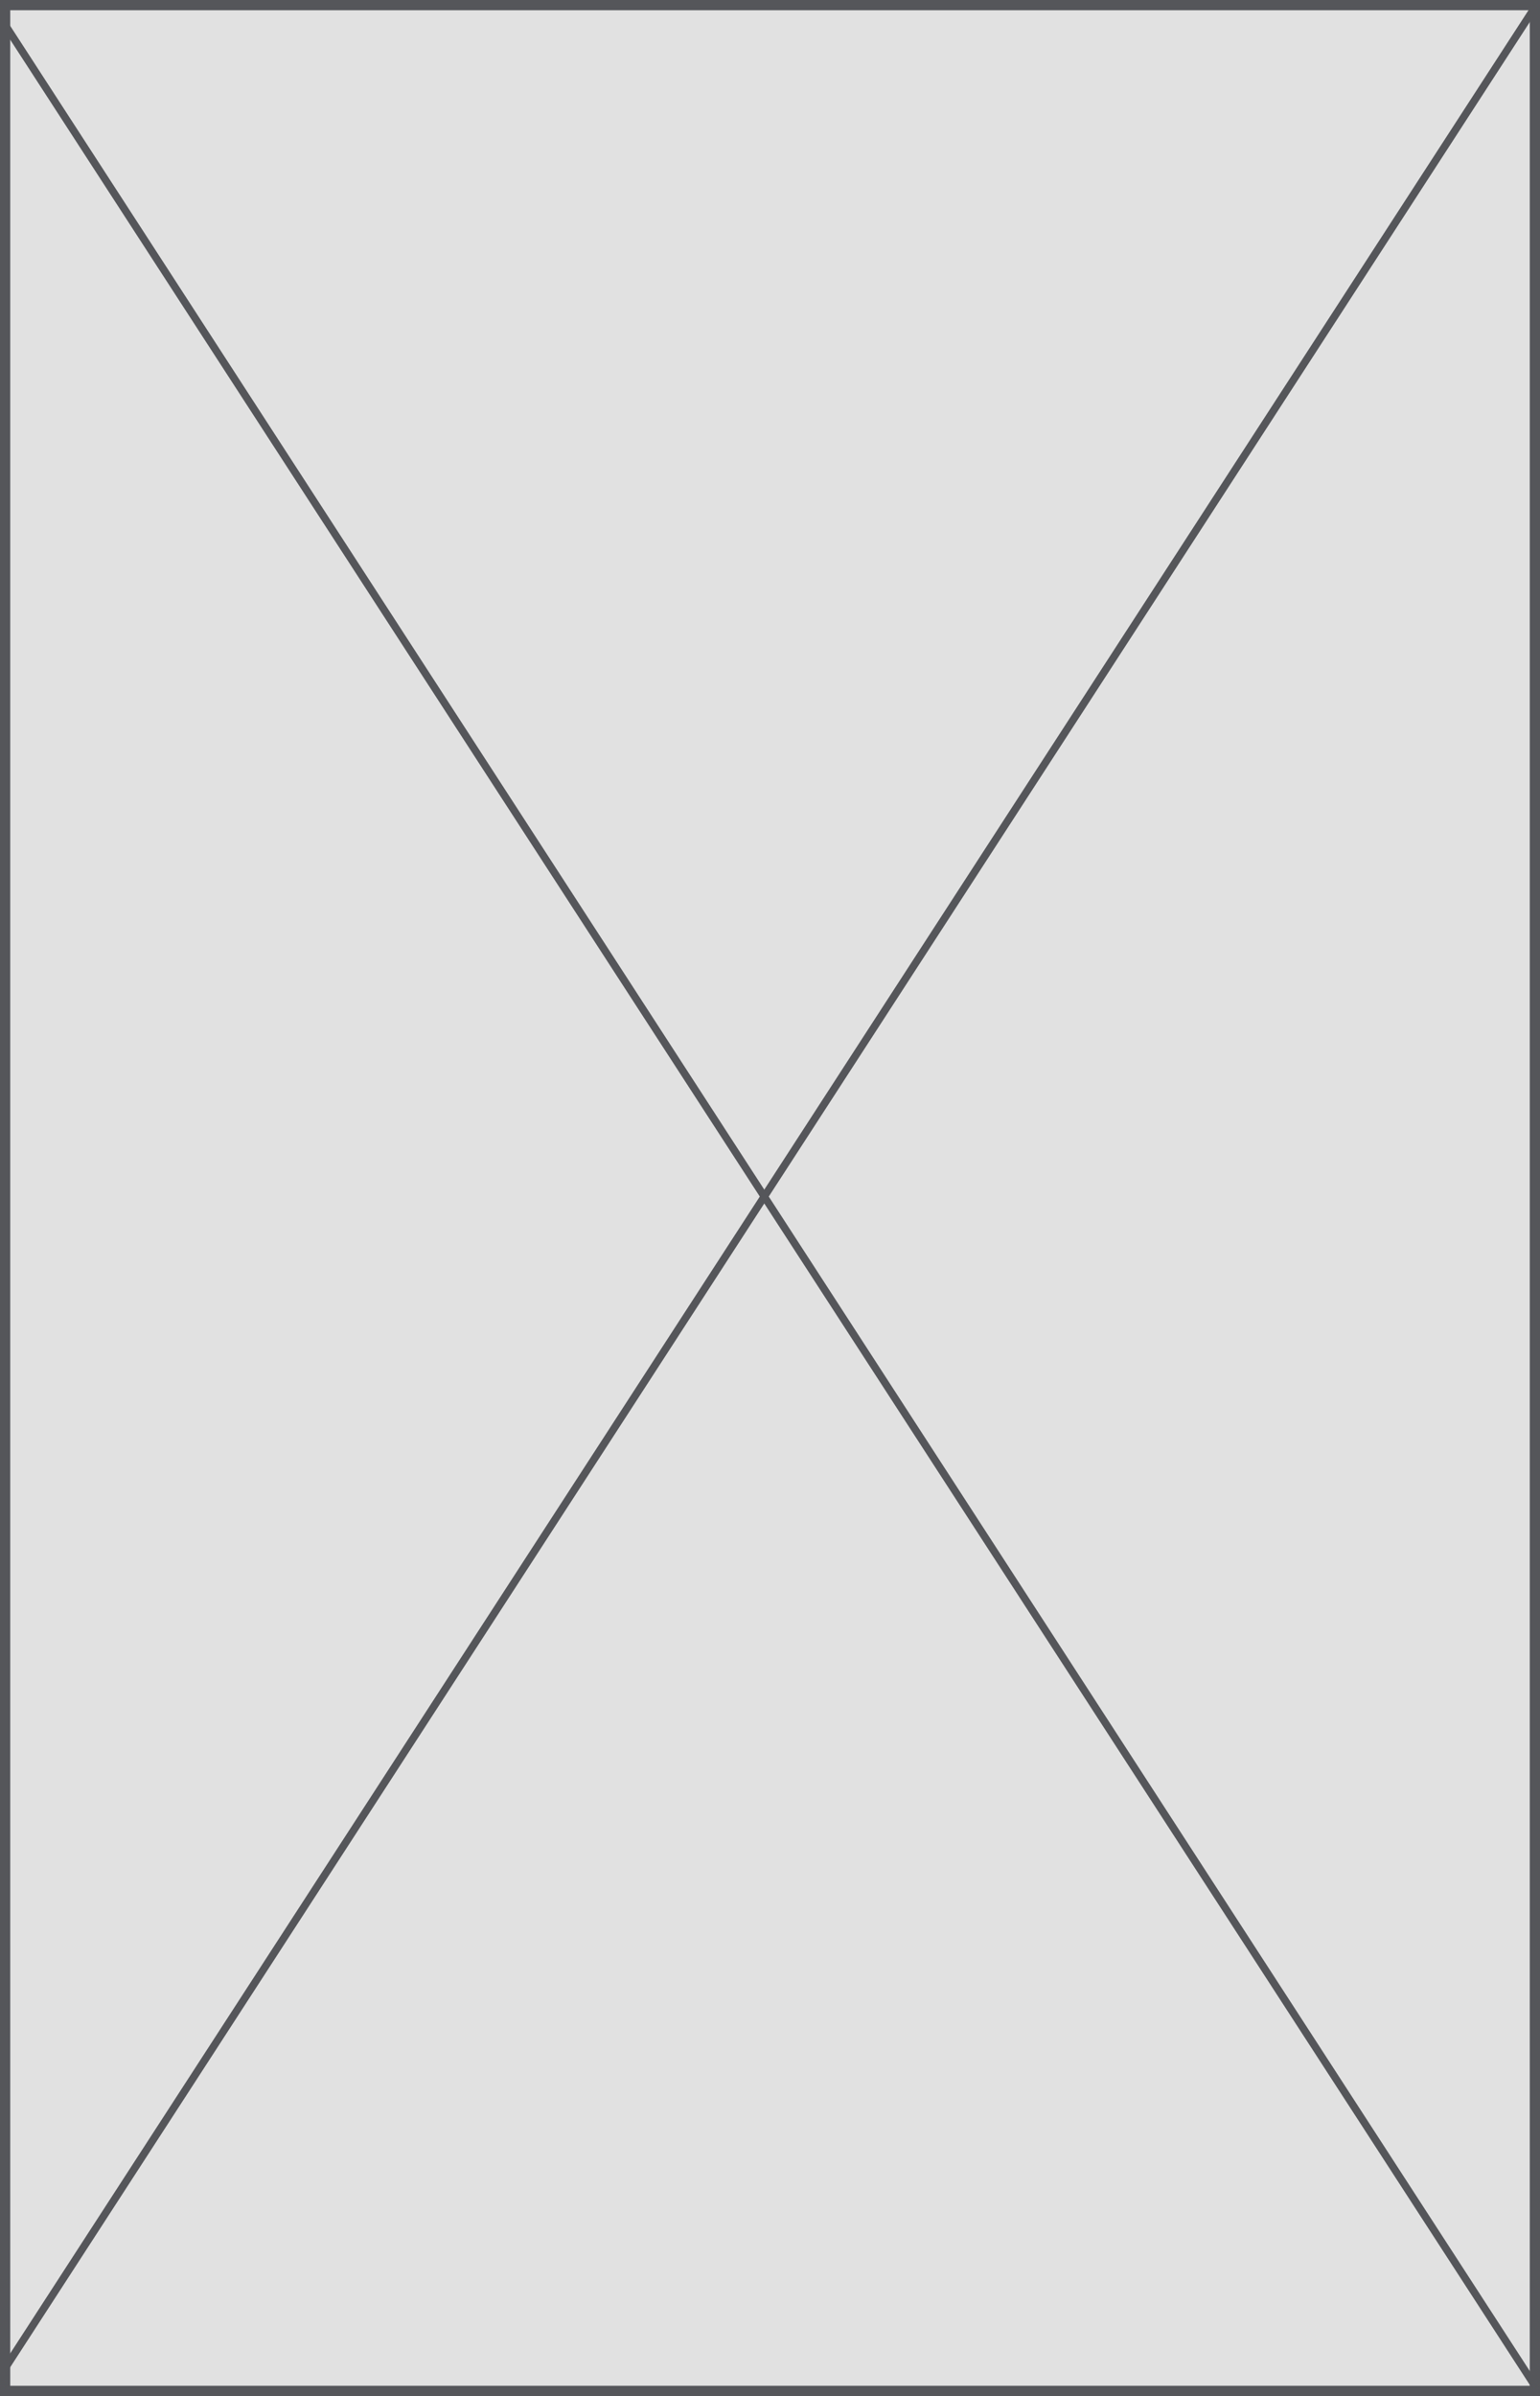 <svg width="301" height="468" viewBox="0 0 301 468" fill="none" xmlns="http://www.w3.org/2000/svg">
<rect x="0" y="0" width="301" height="468" fill="#808080" stroke="none"/>
<g clip-path="url(#clip0_115_500)">
<rect width="301" height="468" fill="white"/>
<rect x="1" y="1" width="299" height="466" fill="#E1E1E1" stroke="#55565A" stroke-width="2"/>
<line y1="-1" x2="551.989" y2="-1" transform="matrix(0.544 0.839 -0.249 0.968 0 4.68)" stroke="#55565A" stroke-width="2"/>
<line y1="-1" x2="551.989" y2="-1" transform="matrix(-0.544 0.839 -0.249 -0.968 300.044 0)" stroke="#55565A" stroke-width="2"/>
</g>
<defs>
<clipPath id="clip0_115_500">
<rect width="301" height="468" fill="white"/>
</clipPath>
</defs>
</svg>
